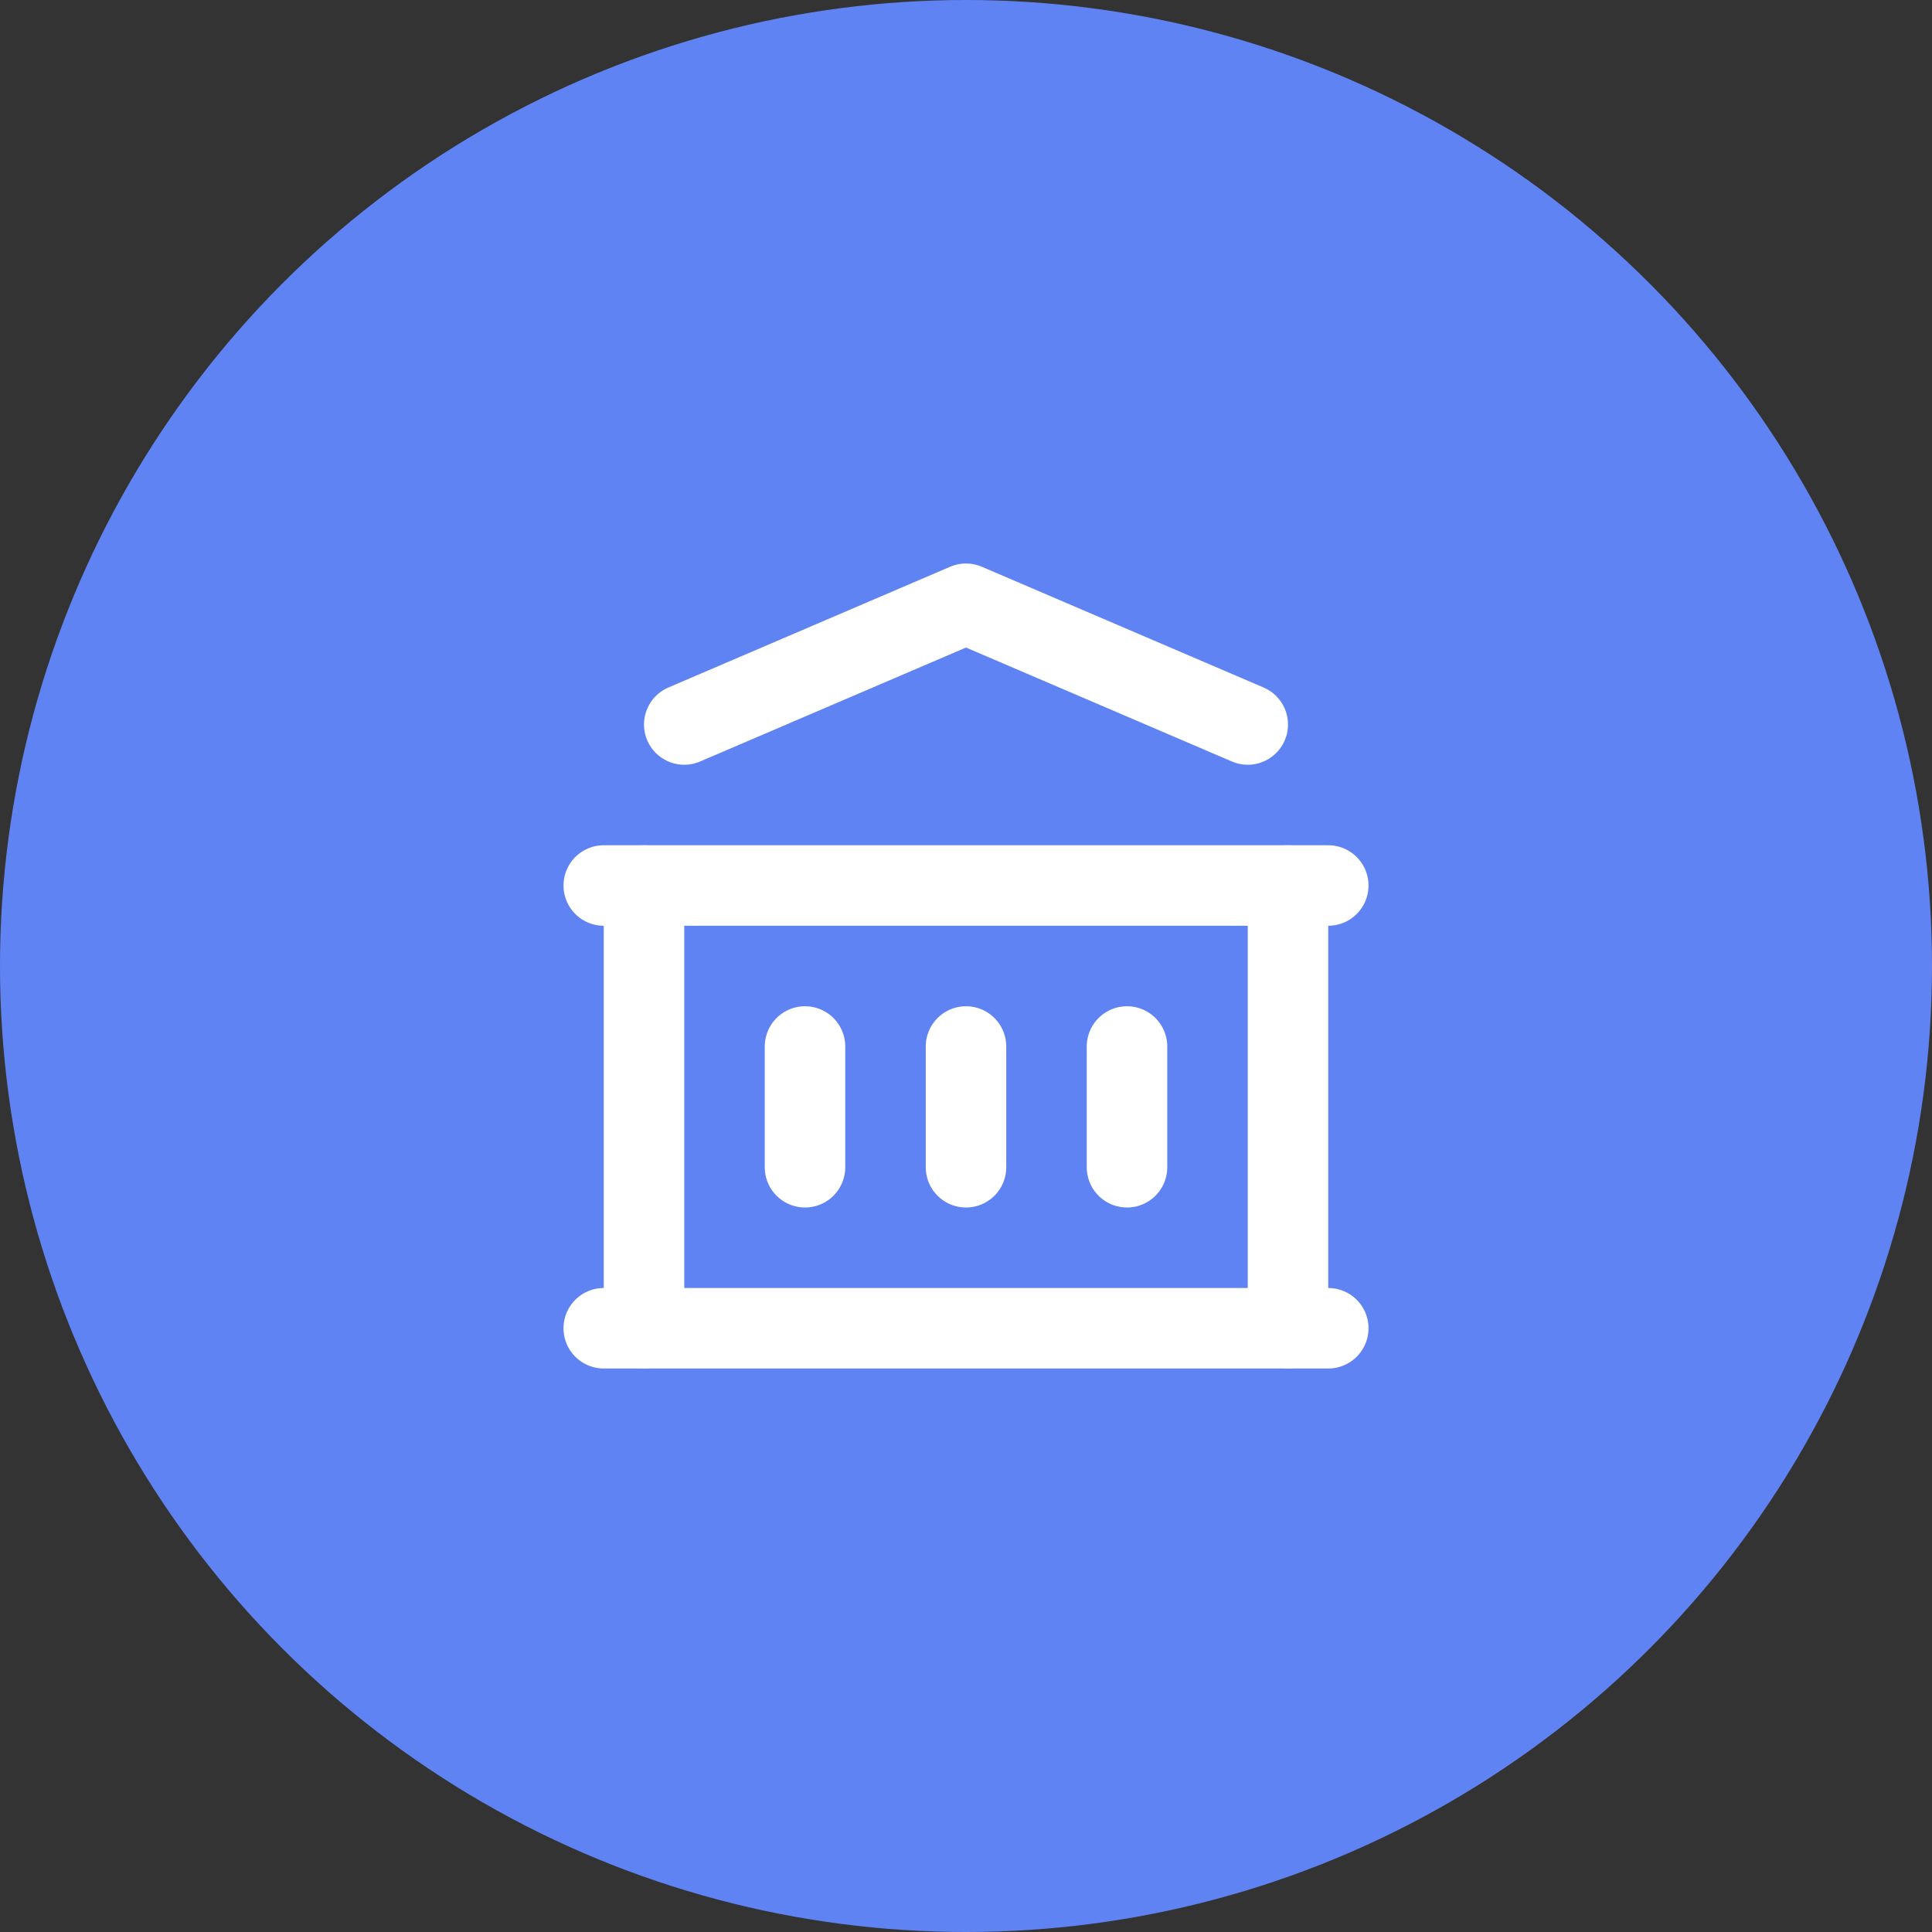 <svg width="48" height="48" viewBox="0 0 48 48" fill="none" xmlns="http://www.w3.org/2000/svg">
<rect x="0" y="0" width="48" height="48" fill="#333333" stroke="none"/>
<circle cx="24" cy="24" r="24" fill="#6083F3"/>
<g clip-path="url(#clip0_1126_144)">
<path d="M15 33H33" stroke="white" stroke-width="2" stroke-linecap="round" stroke-linejoin="round"/>
<path d="M15 22H33" stroke="white" stroke-width="2" stroke-linecap="round" stroke-linejoin="round"/>
<path d="M17 18L24 15L31 18" stroke="white" stroke-width="2" stroke-linecap="round" stroke-linejoin="round"/>
<path d="M16 22V33" stroke="white" stroke-width="2" stroke-linecap="round" stroke-linejoin="round"/>
<path d="M32 22V33" stroke="white" stroke-width="2" stroke-linecap="round" stroke-linejoin="round"/>
<path d="M20 26V29" stroke="white" stroke-width="2" stroke-linecap="round" stroke-linejoin="round"/>
<path d="M24 26V29" stroke="white" stroke-width="2" stroke-linecap="round" stroke-linejoin="round"/>
<path d="M28 26V29" stroke="white" stroke-width="2" stroke-linecap="round" stroke-linejoin="round"/>
</g>
<defs>
<clipPath id="clip0_1126_144">
<rect width="24" height="24" fill="white" transform="translate(12 12)"/>
</clipPath>
</defs>
</svg>
